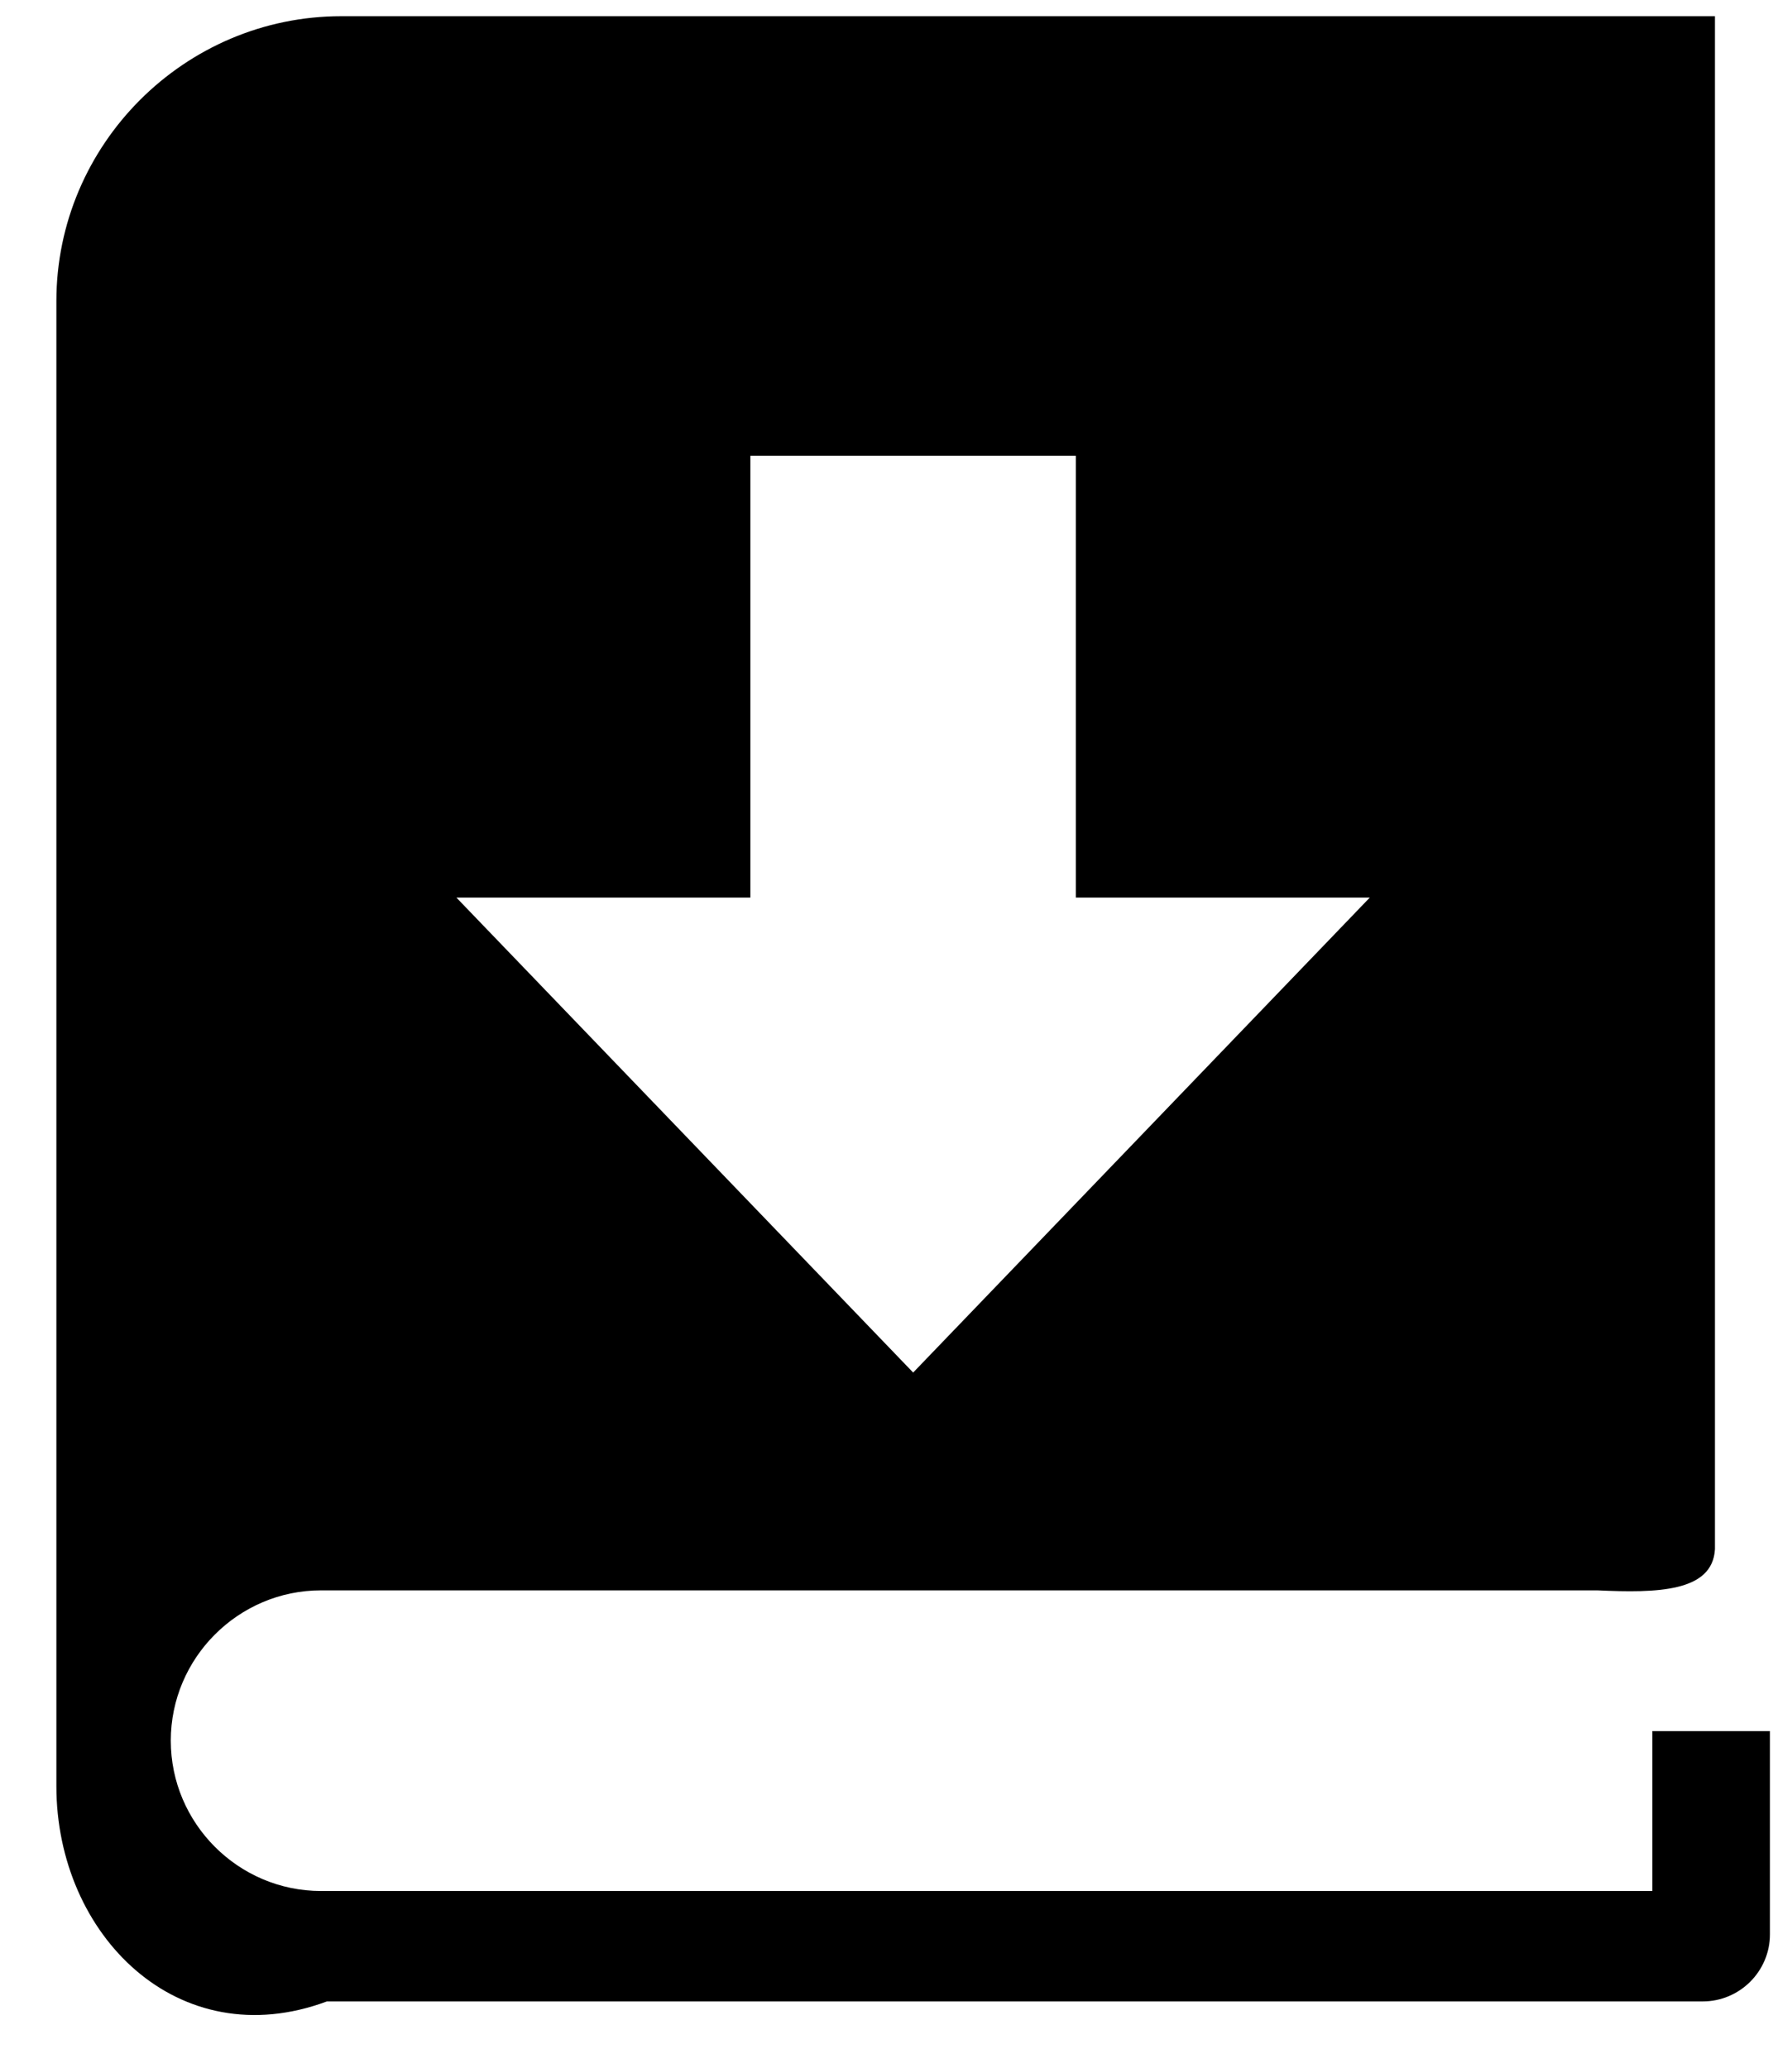 <svg width="26" height="30" viewBox="0 0 26 30" fill="none" xmlns="http://www.w3.org/2000/svg">
<path fill-rule="evenodd" clip-rule="evenodd" d="M4.953 0.235H24.882V22.477C24.847 23.098 24.044 23.114 23.176 23.074H4.658C3.459 23.074 2.478 24.054 2.478 25.255C2.478 26.454 3.457 27.436 4.658 27.436H23.974V25.116H25.68V28.064C25.68 28.602 25.241 29.038 24.705 29.038H4.743C2.584 29.841 0.818 28.073 0.818 25.916V4.37C0.818 2.095 2.678 0.235 4.953 0.235ZM13.249 19.914L6.622 13.023H10.887V6.612H15.609V13.023H19.874L13.249 19.914Z" fill="black"/>
</svg>
